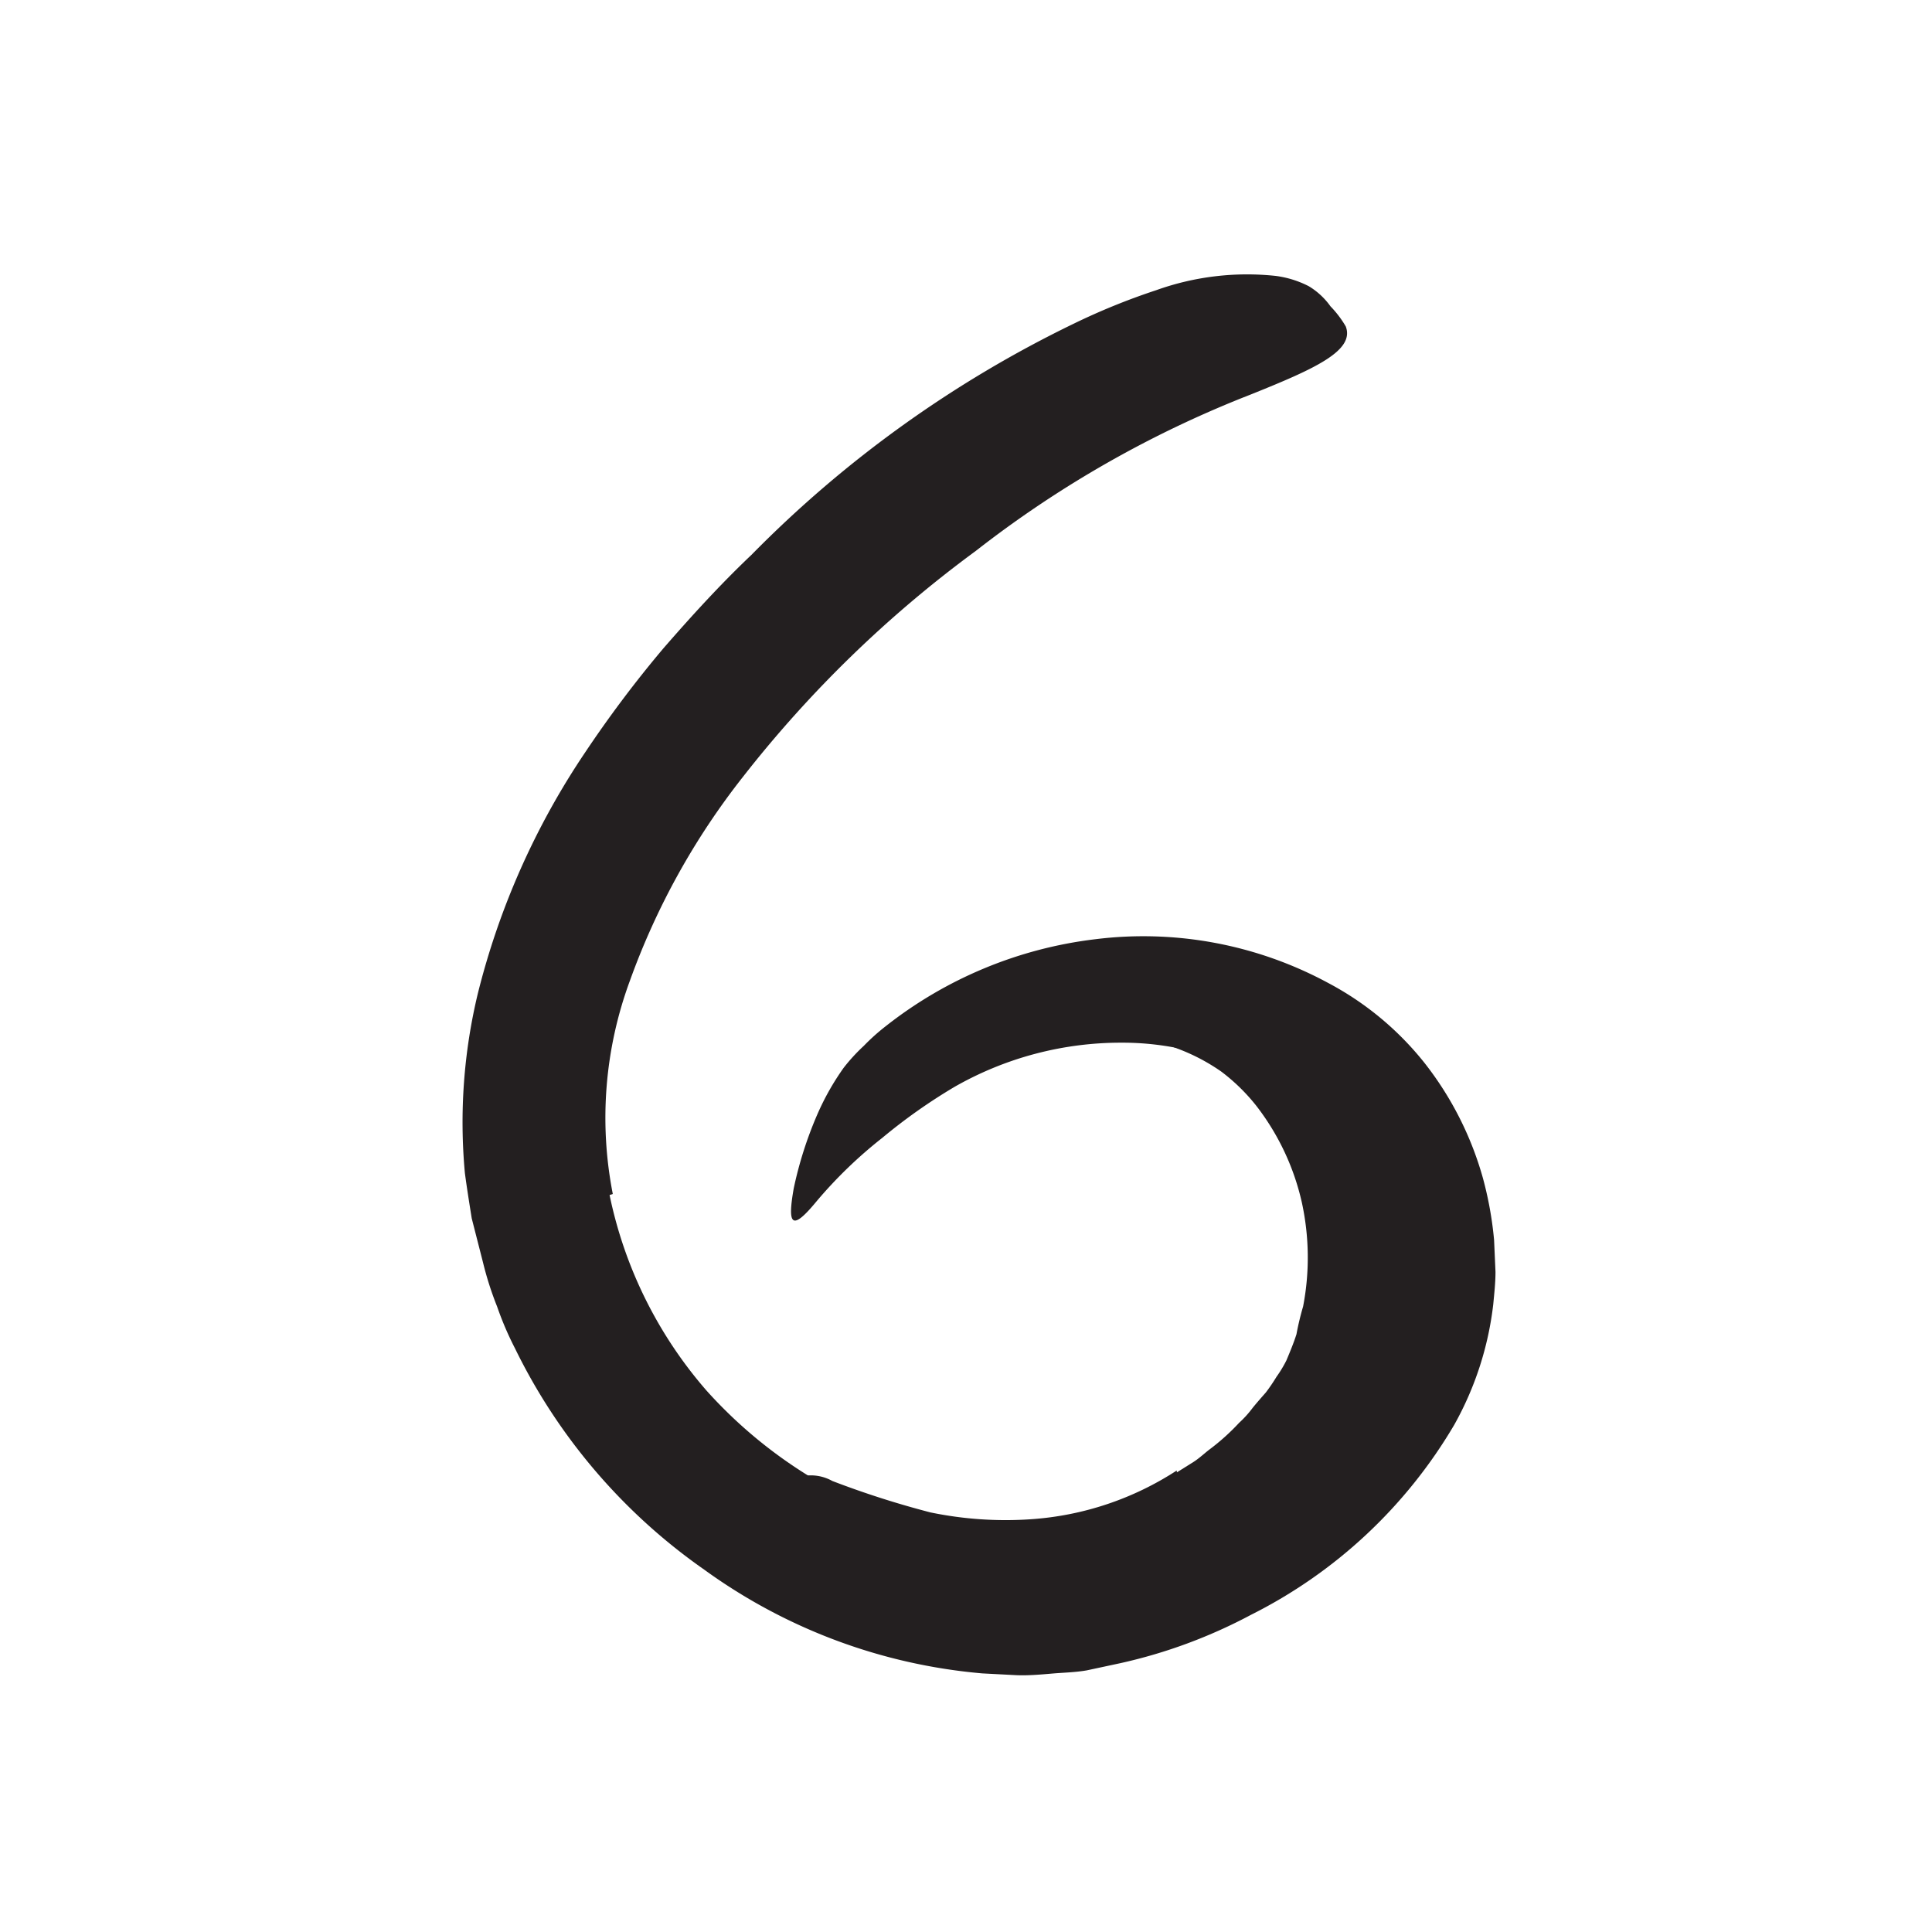 <svg xmlns="http://www.w3.org/2000/svg" width="96" height="96" viewBox="0 0 96 96"><defs><style>.cls-1{fill:#231f20;}</style></defs><title>scribble final version</title><g id="Layer_1" data-name="Layer 1"><path class="cls-1" d="M58.48,73.16l.83-.52c.28-.18.52-.41.78-.61a11,11,0,0,0,1.48-1.33,5.21,5.21,0,0,0,.67-.74c.21-.26.44-.52.66-.77a9,9,0,0,0,.53-.78,6,6,0,0,0,.49-.81c.18-.43.36-.86.5-1.3a13.81,13.81,0,0,1,.33-1.38,12.83,12.83,0,0,0-.06-5.16,12.22,12.22,0,0,0-2.27-4.82,9.55,9.55,0,0,0-1.73-1.69,9.74,9.74,0,0,0-2.14-1.13l-.73-.28a6.6,6.6,0,0,0-.77-.17,8.91,8.91,0,0,0-1.56-.25c-.53,0-1.06-.07-1.6-.11l-1.65.07c-.69,0-.67-.21-.14-.61a6.09,6.09,0,0,1,3-1.32,12,12,0,0,1,7.56,1.73,11.69,11.69,0,0,1,4.94,6.17,18.15,18.15,0,0,1,.93,9.51,6.07,6.07,0,0,1-.36,1.31l-.45,1.28-.63,1.2a7.54,7.54,0,0,1-.7,1.14,14.85,14.85,0,0,1-1.62,2l-.88.94-1,.85a20.1,20.1,0,0,1-5.37,3.26,17.45,17.45,0,0,1-2.24.78c-.76.23-1.55.34-2.32.51s-1.57.19-2.36.21a23.43,23.43,0,0,1-2.37,0A21,21,0,0,1,41,78.82a7.4,7.4,0,0,1-1.5-.72A3.45,3.45,0,0,1,38,76.57a1.86,1.86,0,0,1,.17-1.6,5.94,5.94,0,0,1,.41-.84,2.19,2.19,0,0,1,2.78-.54,45.61,45.61,0,0,0,4.87,1.56,18.42,18.42,0,0,0,5,.34,15.15,15.15,0,0,0,7.24-2.42Z"/><path class="cls-1" d="M30.29,59.38a21.38,21.38,0,0,0,4.81,9.71,23.13,23.13,0,0,0,9.22,6.26,19.26,19.26,0,0,0,8,.9A10.22,10.22,0,0,0,54,76l.87-.13c.28-.07.56-.17.84-.25a17.3,17.3,0,0,0,3.38-1.25,23.7,23.7,0,0,0,3.14-1.88A21.67,21.67,0,0,0,65,70.17a13.68,13.68,0,0,0,2-2.79,10.13,10.13,0,0,0,1-3.16,10.62,10.62,0,0,0-1.33-6.63,11.29,11.29,0,0,0-4.57-4.27,14,14,0,0,0-6.36-1.51A16.66,16.66,0,0,0,47.44,54a27.58,27.58,0,0,0-3.6,2.54,22.28,22.28,0,0,0-3.28,3.17c-1.23,1.49-1.44,1.16-1.12-.66a19.21,19.21,0,0,1,1.17-3.67,12.77,12.77,0,0,1,1.31-2.32,9,9,0,0,1,1-1.09A10.3,10.3,0,0,1,44,51a20.81,20.81,0,0,1,10.42-4.33,19.32,19.32,0,0,1,11.59,2.18,15.18,15.18,0,0,1,4.8,4,16.43,16.43,0,0,1,2.87,5.67,18,18,0,0,1,.56,3.09l.07,1.59c0,.53-.06,1.07-.11,1.6a16,16,0,0,1-1.94,6,24.4,24.4,0,0,1-10.1,9.44,25.55,25.55,0,0,1-6.48,2.4L54,83c-.57.1-1.16.11-1.74.16s-1.15.1-1.73.08l-1.72-.09A27.58,27.58,0,0,1,35,78a28.82,28.82,0,0,1-9.41-11,15.87,15.87,0,0,1-.89-2.08A16.31,16.31,0,0,1,24,62.73l-.56-2.19c-.12-.75-.24-1.5-.34-2.25a27.37,27.37,0,0,1,.64-8.91,37.73,37.73,0,0,1,5.34-12,57.93,57.93,0,0,1,3.88-5.16c1.4-1.61,2.84-3.19,4.38-4.65a57.74,57.74,0,0,1,16-11.48,33,33,0,0,1,4.11-1.67,13.39,13.39,0,0,1,5.94-.71,5,5,0,0,1,1.64.51,3.6,3.6,0,0,1,1.08,1,5.17,5.17,0,0,1,.76,1c.46,1.21-1.55,2.11-4.74,3.39a54.12,54.12,0,0,0-13.65,7.77A59,59,0,0,0,36.91,38.61,36.12,36.12,0,0,0,31.3,48.73a19.66,19.66,0,0,0-.85,10.6Z"/></g></svg>